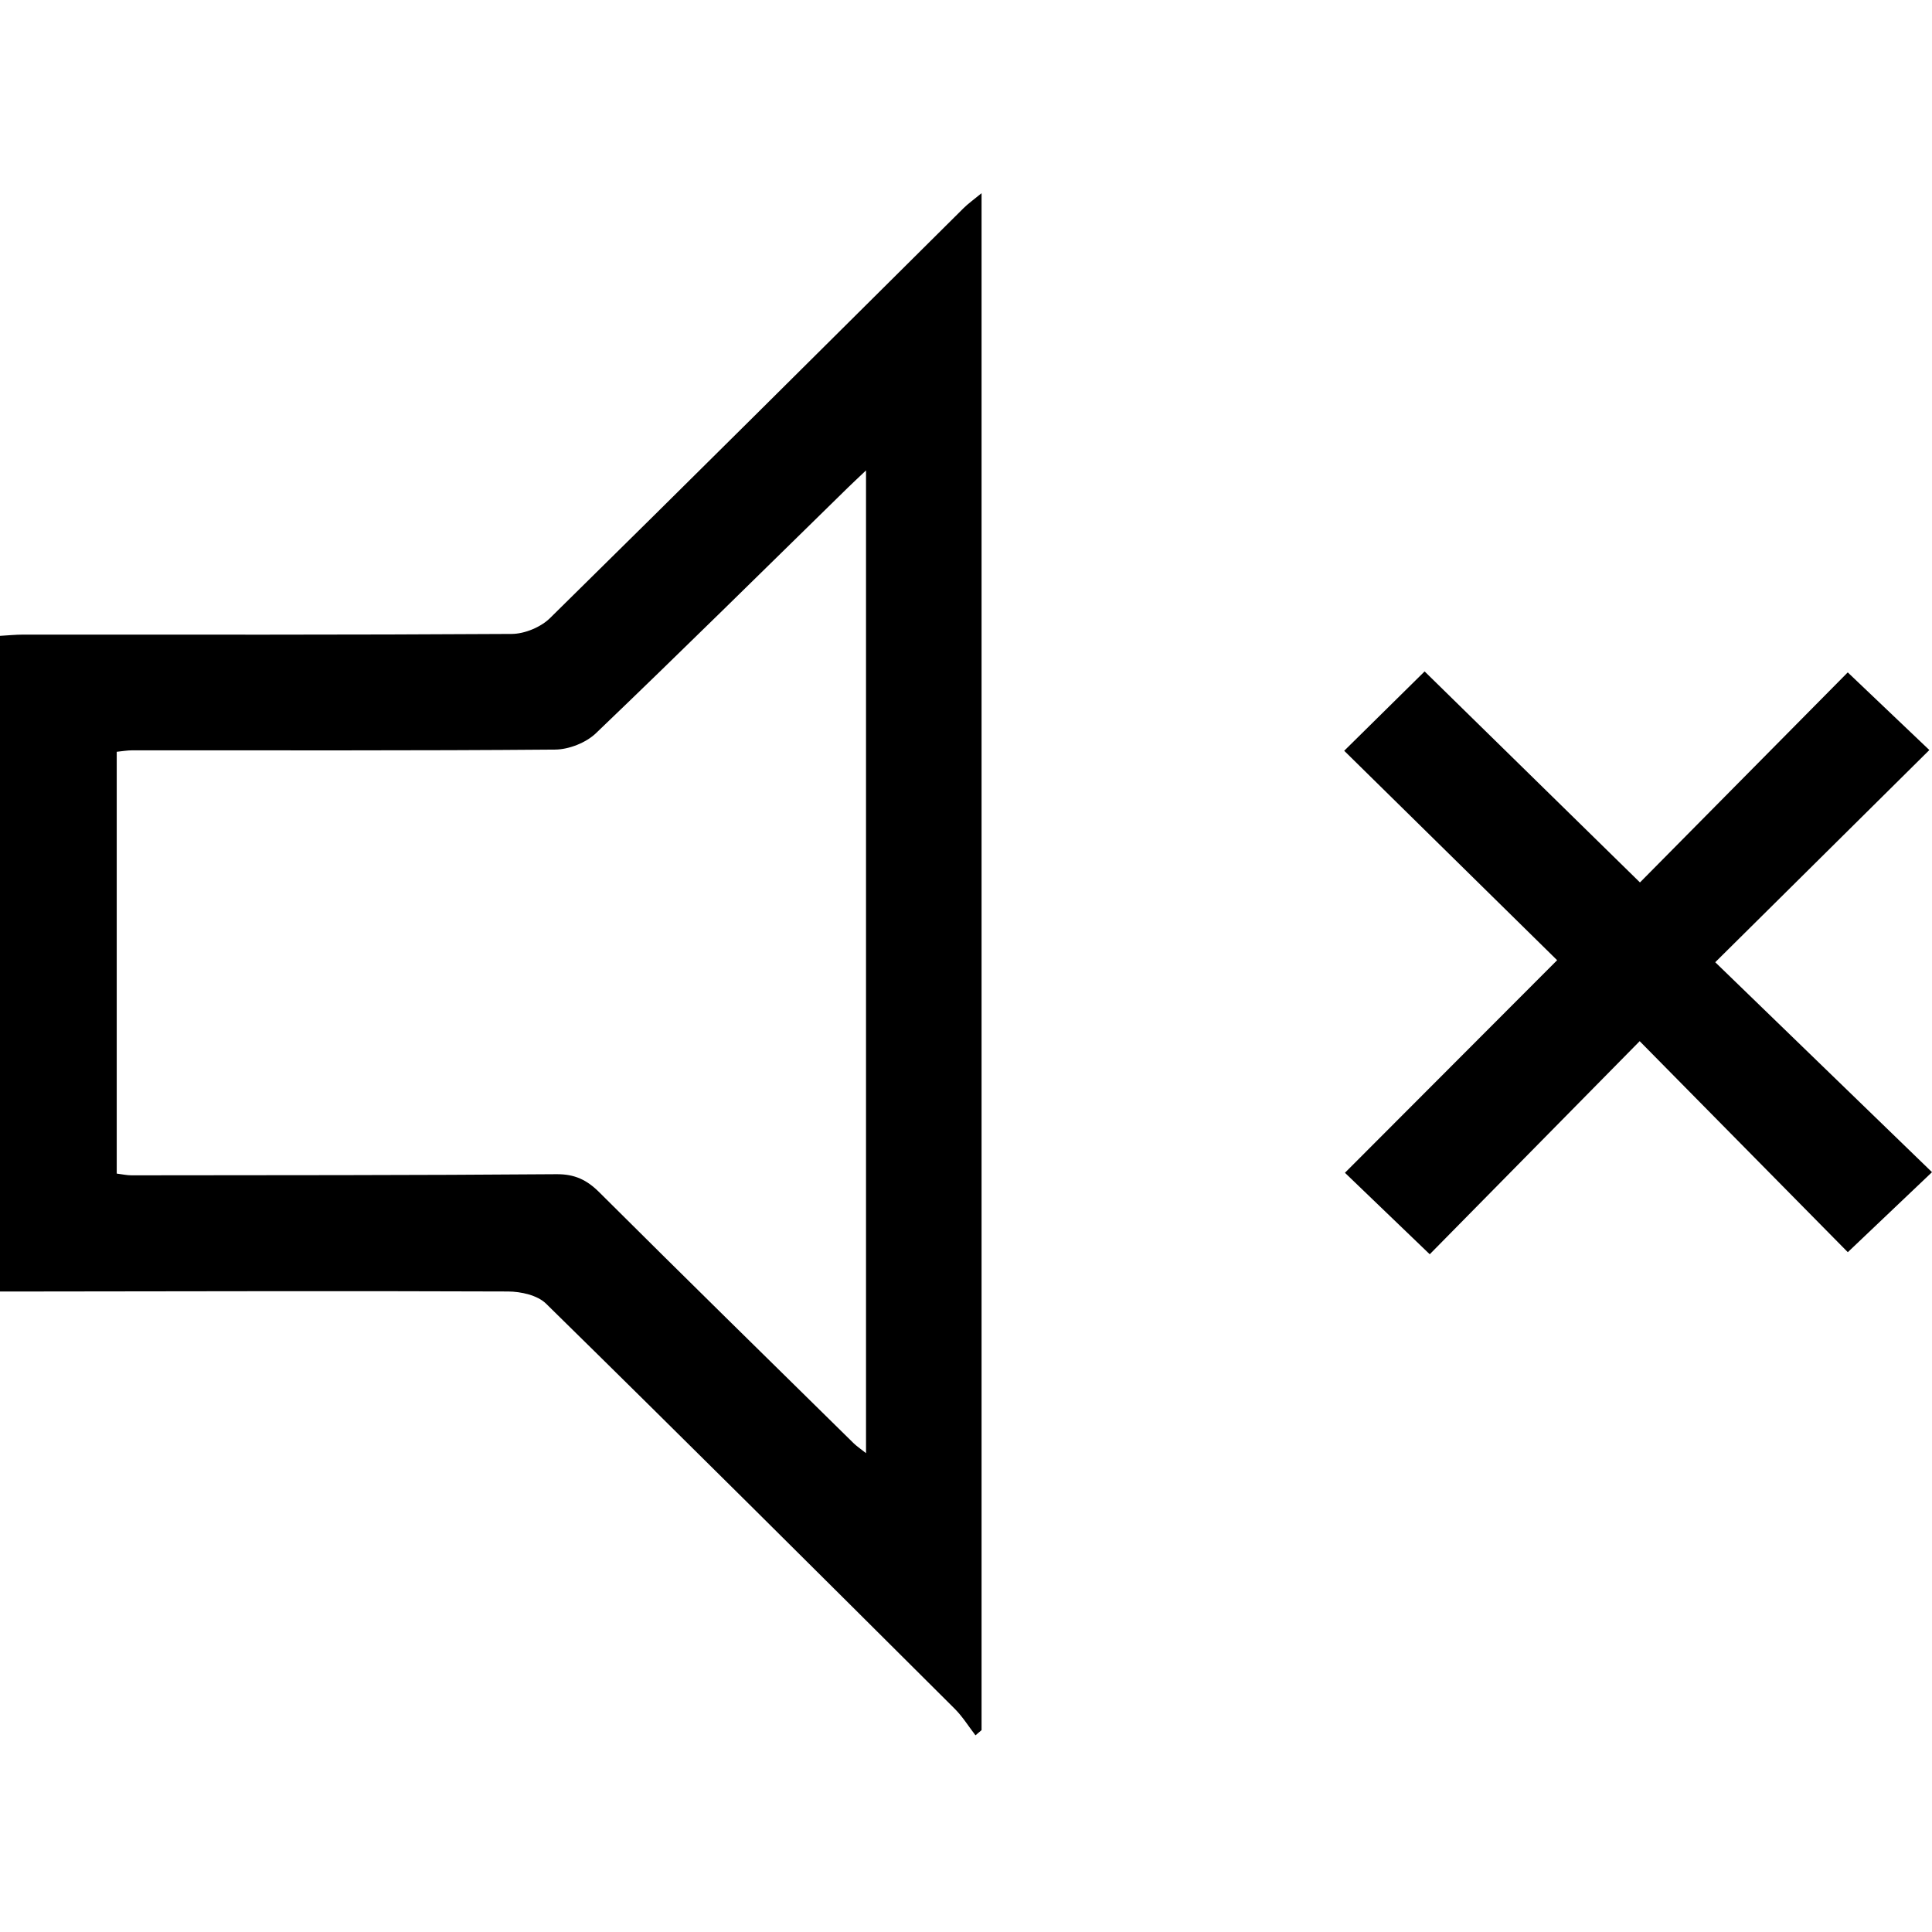 <svg width="500" height="500" viewBox="0 0 500 500" fill="none" xmlns="http://www.w3.org/2000/svg">
<path d="M0 334.236V164.558C2.101 164.442 4.042 164.237 5.969 164.237C48.129 164.237 90.275 164.325 132.421 164.062C135.777 164.048 139.966 162.311 142.359 159.947C178.186 124.704 213.779 89.213 249.431 53.809C250.555 52.7 251.853 51.78 254.028 50V447.758C253.502 448.211 252.977 448.649 252.452 449.101C250.671 446.795 249.124 444.271 247.081 442.228C211.911 407.189 176.741 372.15 141.308 337.374C139.09 335.199 134.814 334.251 131.487 334.236C90.757 334.076 50.012 334.192 9.281 334.236C6.465 334.236 3.648 334.236 0 334.236ZM224.111 121.756C222.054 123.711 220.74 124.923 219.456 126.178C197.741 147.426 176.143 168.776 154.209 189.776C151.64 192.228 147.233 193.964 143.658 193.993C107.203 194.3 70.734 194.168 34.28 194.183C32.952 194.183 31.609 194.417 30.208 194.562V303.721C31.682 303.911 32.85 304.174 34.017 304.174C70.676 304.13 107.335 304.174 144.008 303.882C148.751 303.838 151.903 305.37 155.128 308.596C176.931 330.311 198.908 351.865 220.857 373.449C221.645 374.237 222.594 374.85 224.126 376.076V121.756H224.111Z" fill="black"/>
<path d="M370.016 324.604C362.326 317.22 355.54 310.696 348.068 303.516C366.207 285.348 384.318 267.193 402.983 248.499C384.785 230.593 366.383 212.483 347.878 194.299C355.131 187.134 361.567 180.8 368.688 173.766C386.959 191.672 405.508 209.841 424.421 228.375C442.516 210.075 460.554 191.848 478.197 174.014C485.523 180.99 492.309 187.44 499.314 194.109C480.868 212.395 462.758 230.345 443.903 249.025C462.903 267.427 481.437 285.377 500 303.356C492.105 310.857 485.436 317.19 478.212 324.064C460.831 306.435 442.706 288.062 424.348 269.455C405.668 288.412 387.674 306.683 370.016 324.604Z" fill="black"/>
</svg>
